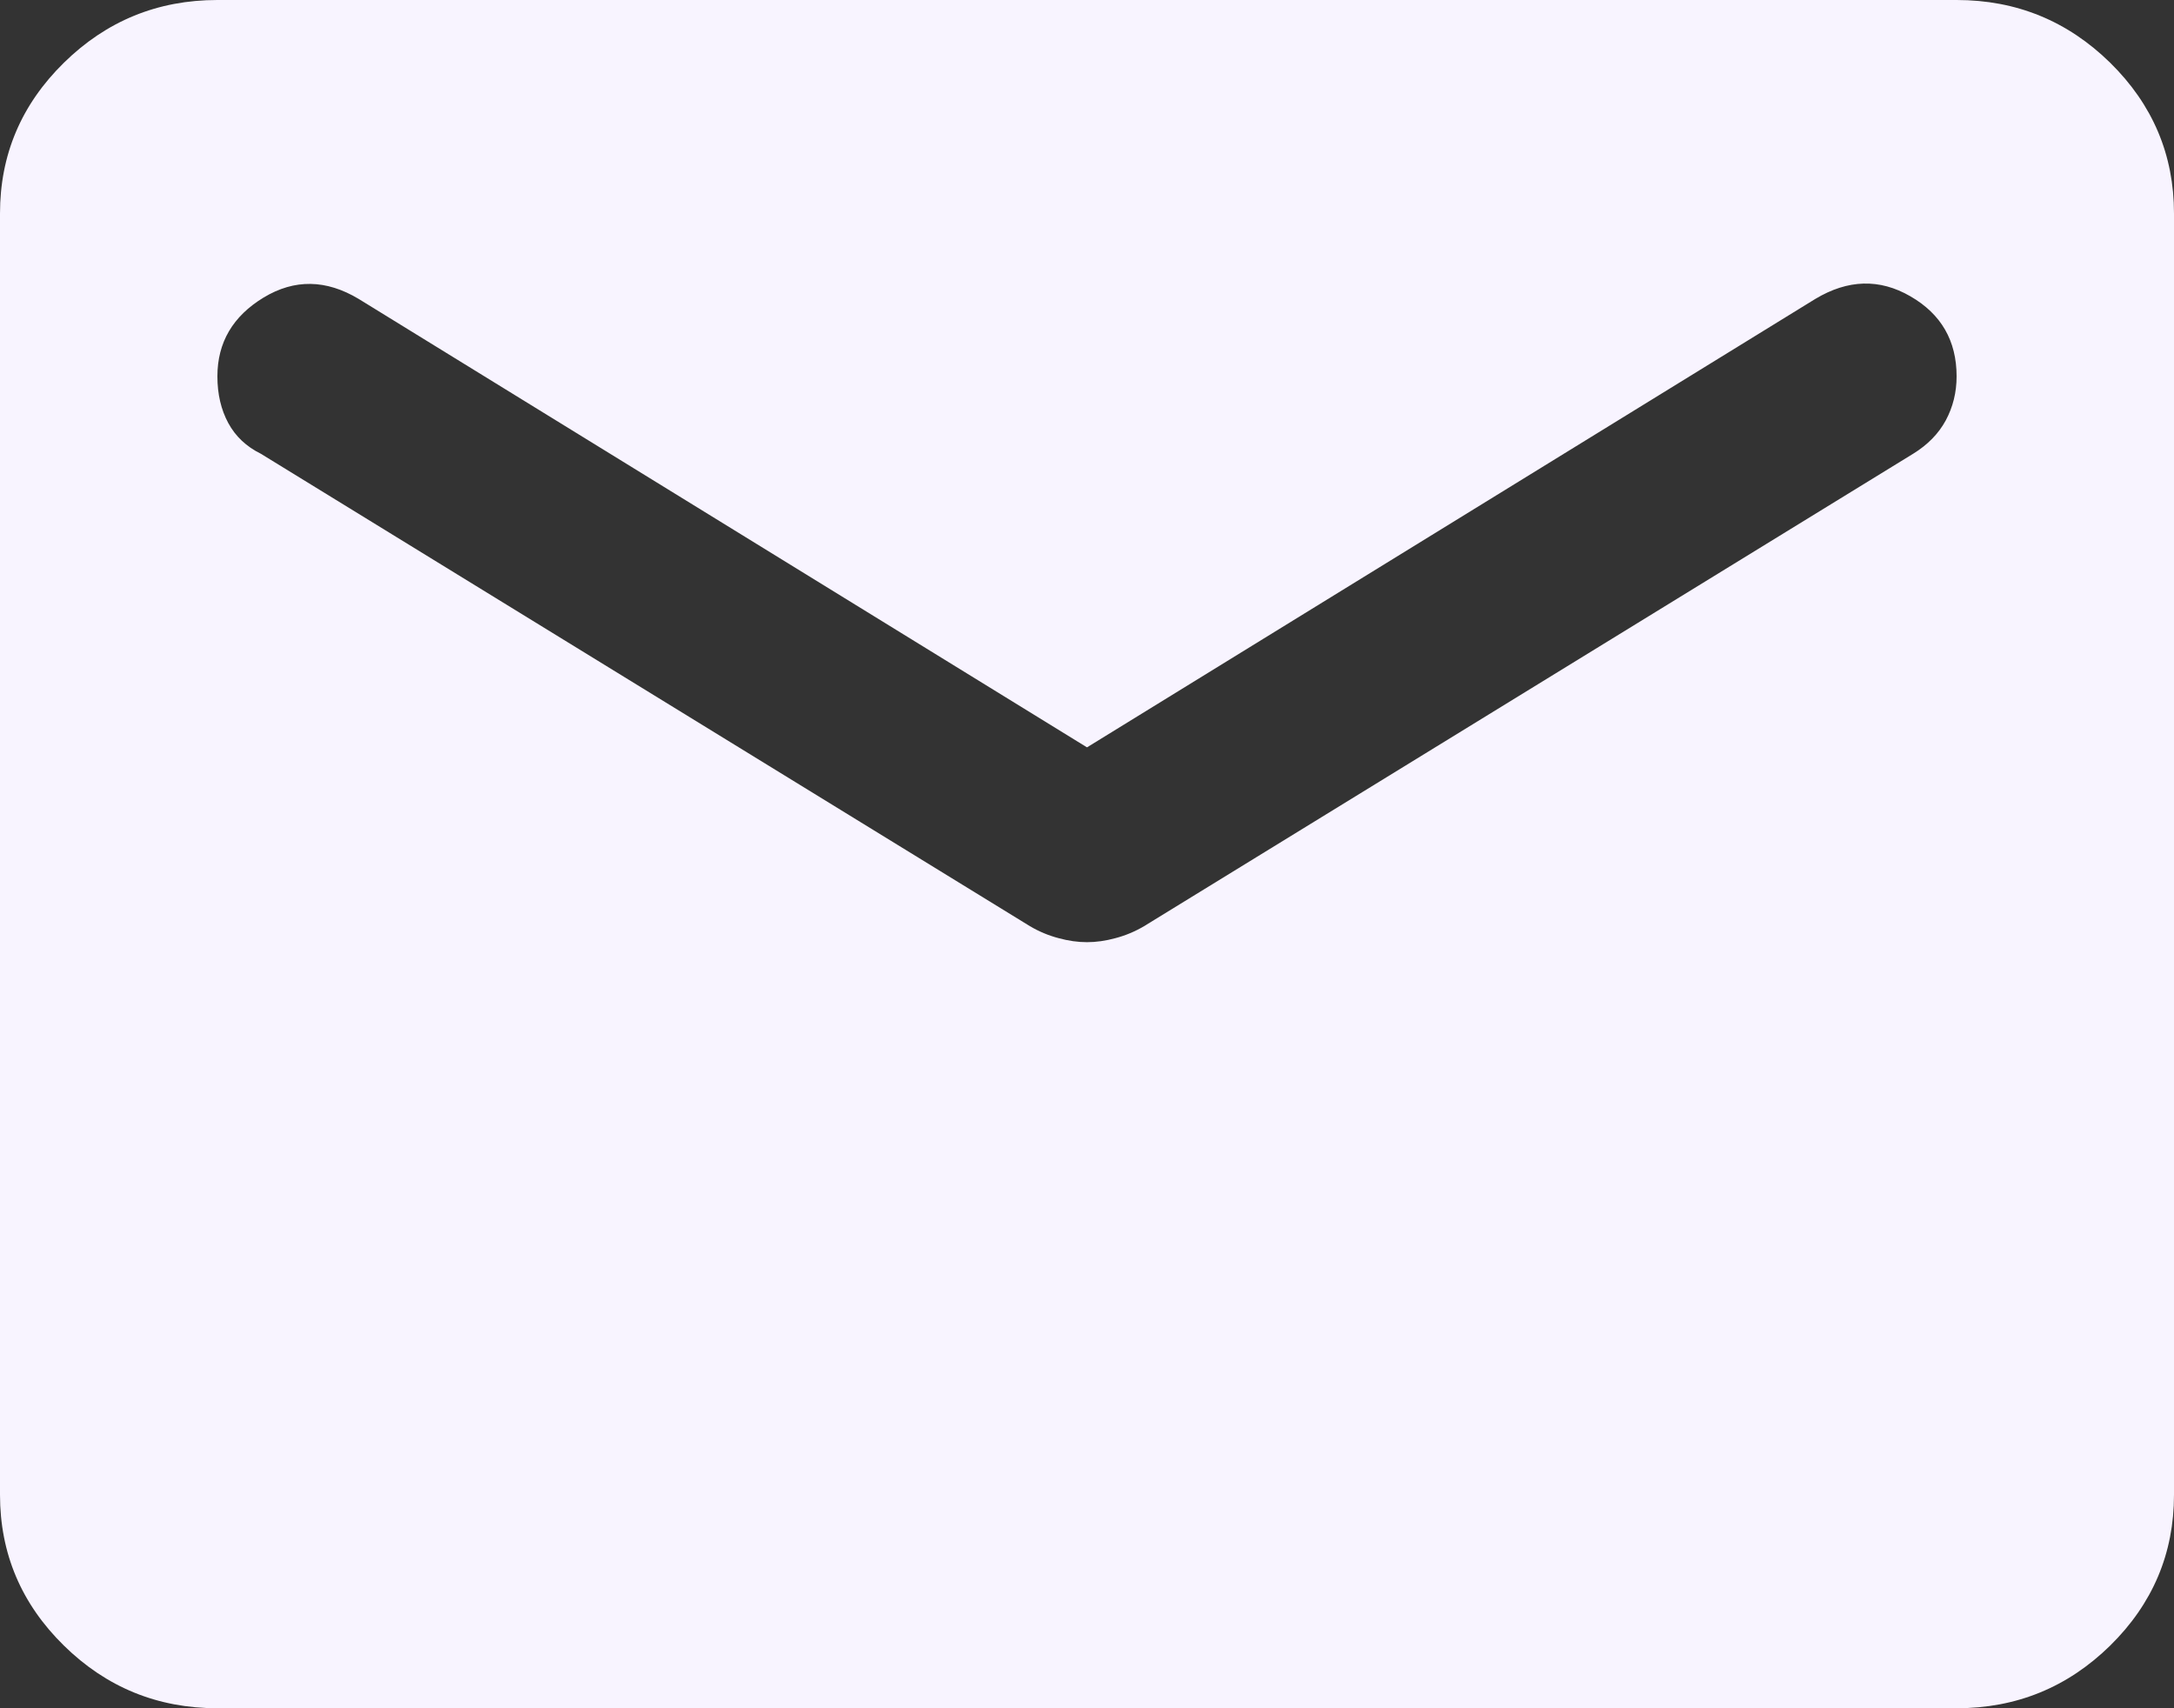 <svg width="28" height="22" viewBox="0 0 28 22" fill="none" xmlns="http://www.w3.org/2000/svg">
<rect x="0" y="0" width="28" height="22" fill="#333333" stroke="none"/>
<path d="M2.8 22C2.03 22 1.371 21.731 0.823 21.193C0.274 20.654 0 20.006 0 19.25V2.75C0 1.994 0.274 1.347 0.823 0.808C1.371 0.27 2.03 0 2.8 0H25.2C25.97 0 26.629 0.27 27.178 0.808C27.726 1.347 28 1.994 28 2.75V19.25C28 20.006 27.726 20.654 27.178 21.193C26.629 21.731 25.97 22 25.2 22H2.8ZM14 12.134C14.117 12.134 14.239 12.117 14.367 12.082C14.496 12.048 14.618 11.997 14.735 11.928L24.64 5.844C24.827 5.729 24.967 5.586 25.06 5.415C25.153 5.242 25.2 5.053 25.2 4.847C25.2 4.389 25.002 4.045 24.605 3.816C24.208 3.586 23.8 3.598 23.38 3.85L14 9.625L4.62 3.85C4.2 3.598 3.792 3.592 3.395 3.832C2.998 4.073 2.8 4.411 2.8 4.847C2.8 5.076 2.847 5.276 2.94 5.448C3.033 5.62 3.173 5.752 3.36 5.844L13.265 11.928C13.382 11.997 13.504 12.048 13.633 12.082C13.761 12.117 13.883 12.134 14 12.134Z" fill="#F8F4FF"/>
</svg>
